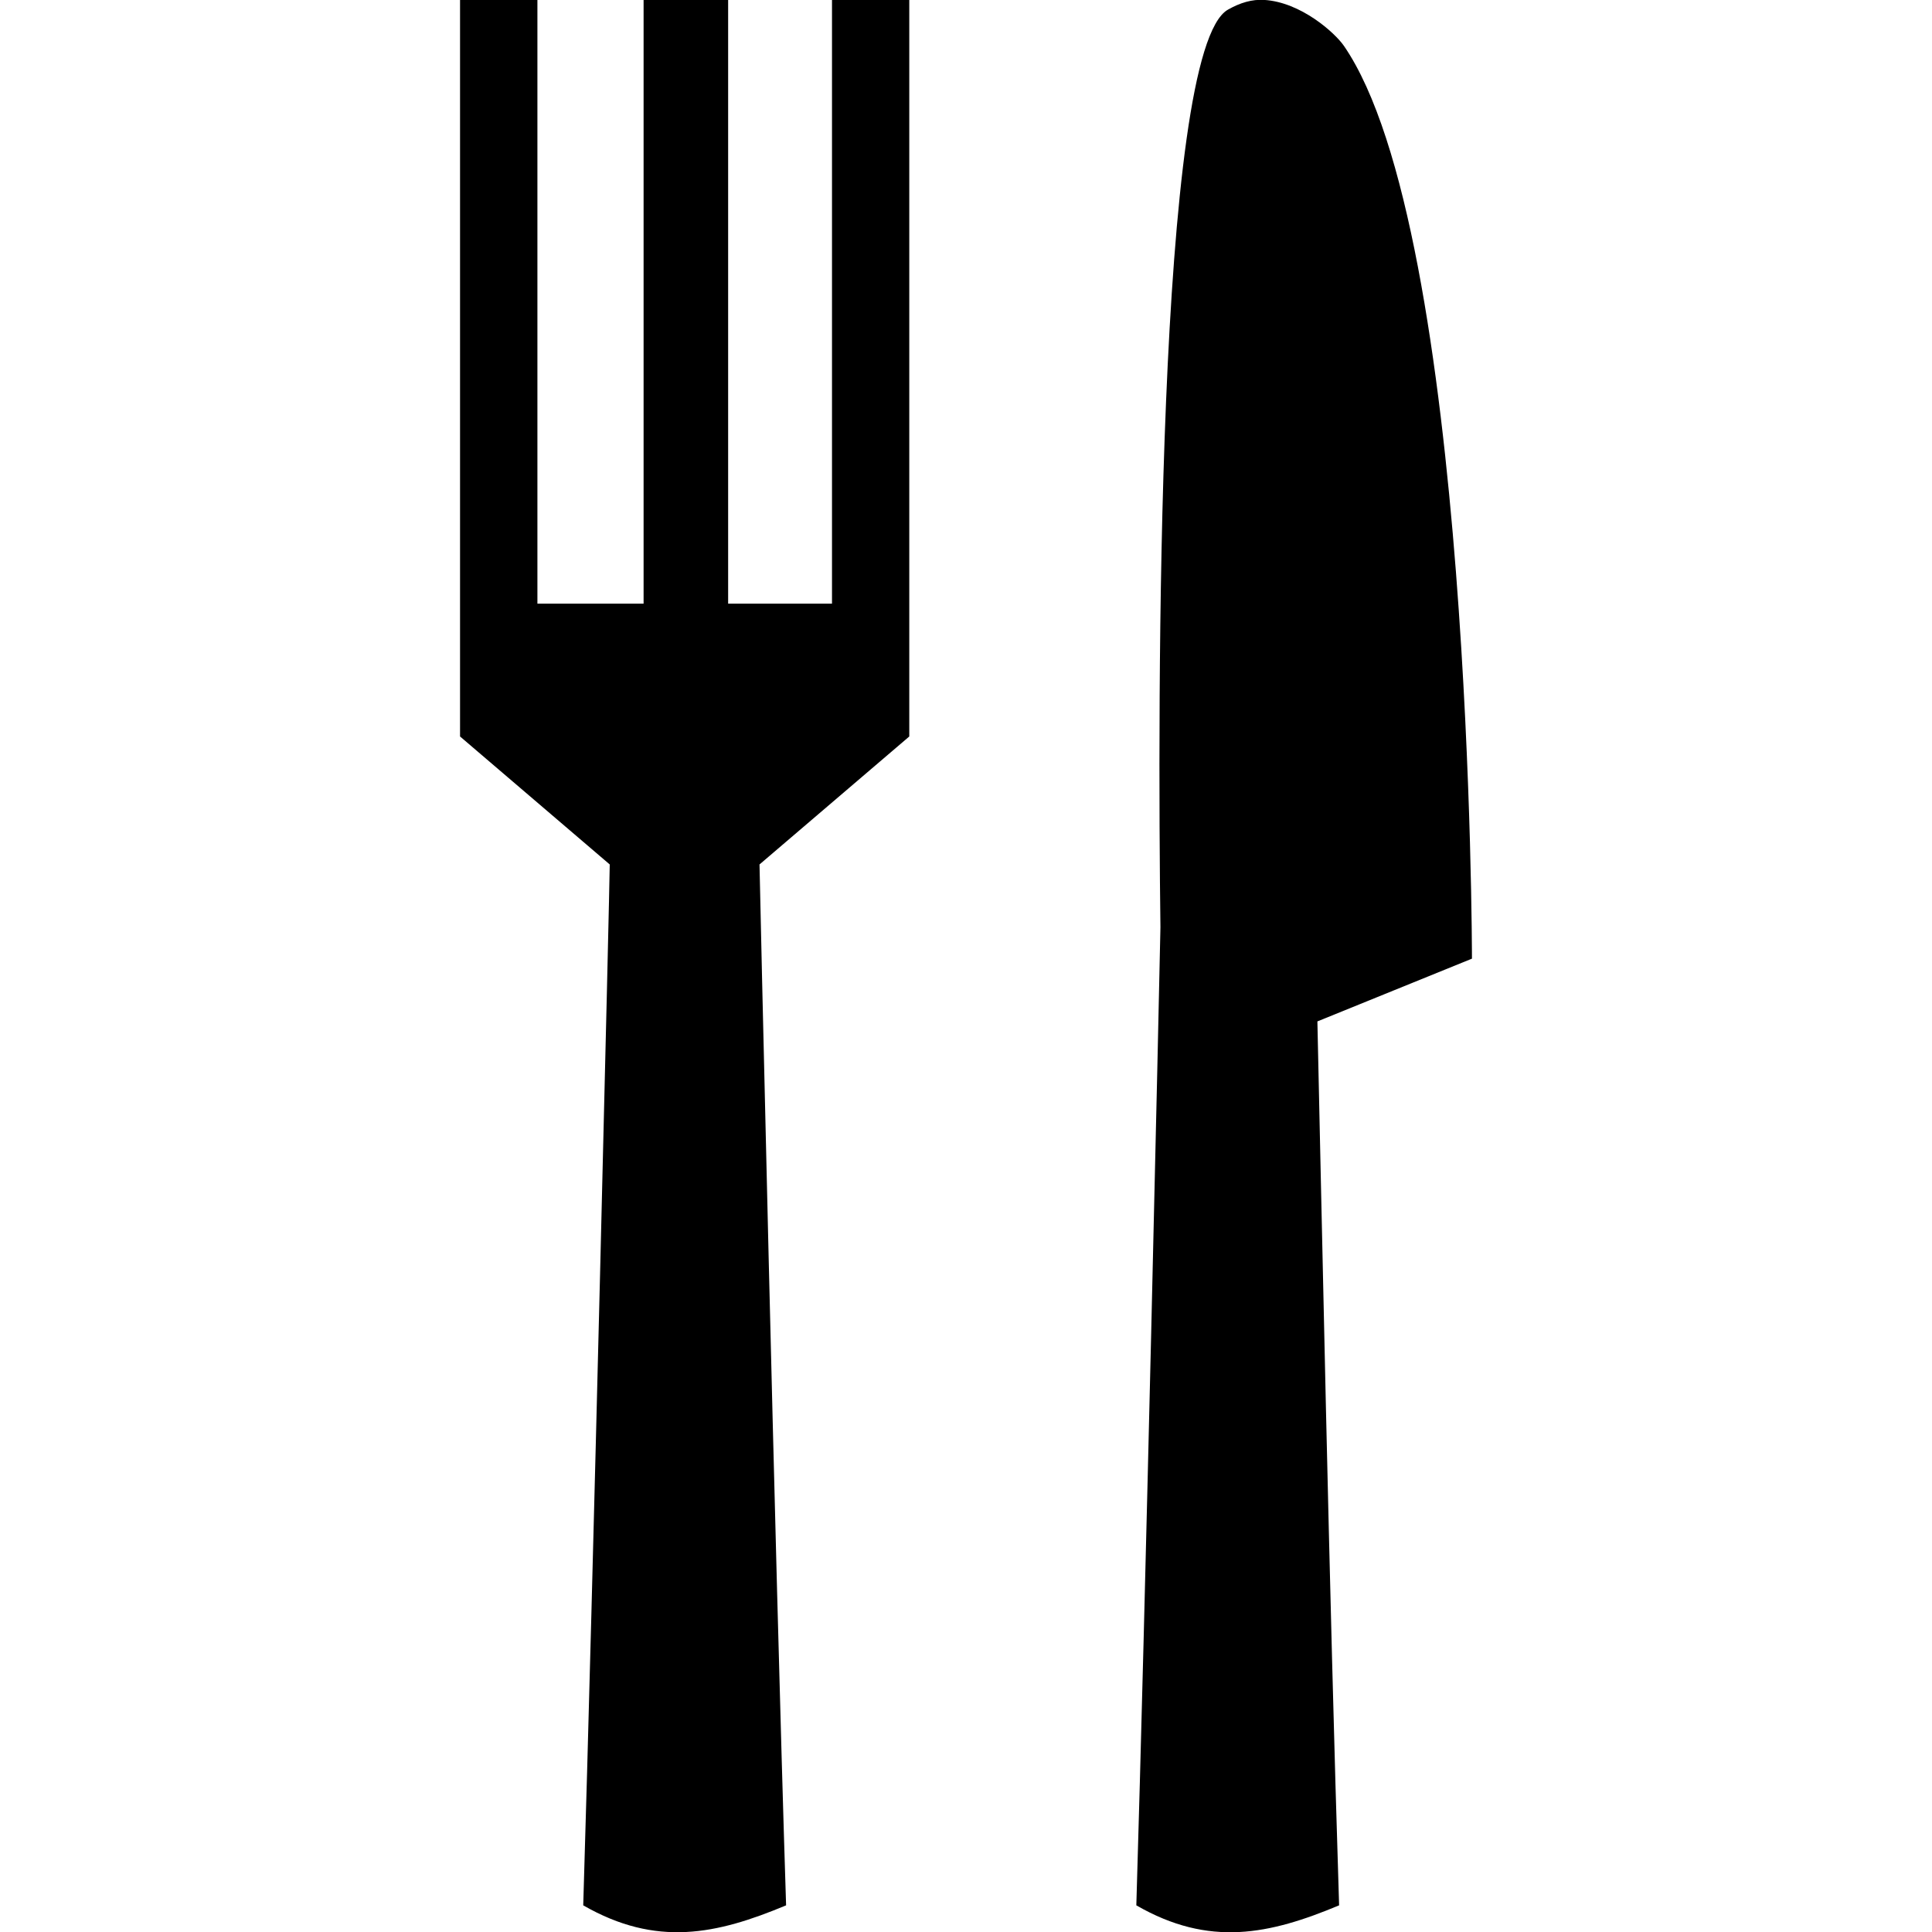 <?xml version="1.0" encoding="UTF-8" standalone="no"?>
<!-- Created with Inkscape (http://www.inkscape.org/) -->
<!-- icons-mk created by Matthias Kuhnel (2019), reuseIT, https://reuseproject.org -->

<svg
   xmlns:dc="http://purl.org/dc/elements/1.1/"
   xmlns:cc="http://creativecommons.org/ns#"
   xmlns:rdf="http://www.w3.org/1999/02/22-rdf-syntax-ns#"
   xmlns:svg="http://www.w3.org/2000/svg"
   xmlns="http://www.w3.org/2000/svg"
   version="1.1"
   width="25"
   height="25"
   id="svg">
  <defs
     id="defs" />
  <g
     transform="translate(0,-1027.362)"
     id="icons-mk">
    <path
       d="m 5.953,1027.361 0,9.531 1.937,1.656 c 0,0.215 -0.22,9.453 -0.343,13.469 0.946,0.544 1.727,0.376 2.625,0 -0.149,-4.672 -0.34,-13.268 -0.344,-13.469 l 1.938,-1.656 0,-9.531 -1,0 0,7.812 -1.344,0 0,-7.812 -1.094,0 0,7.812 -1.374,0 0,-7.812 -1,0 z m 10.407,0 c -0.159,-0.01 -0.312,0.036 -0.469,0.125 -0.936,0.518 -0.911,9.027 -0.875,11.875 -0.02,0.987 -0.197,8.872 -0.312,12.656 0.945,0.545 1.725,0.376 2.624,0 -0.127,-3.979 -0.236,-9.455 -0.281,-11.438 l 2,-0.812 c 0,0 0,-9.405 -1.657,-11.812 -0.117,-0.169 -0.556,-0.565 -1.031,-0.594 z"
       id="eat"
       style="fill:#000000;fill-opacity:1;stroke:none" />
  </g>
</svg>
